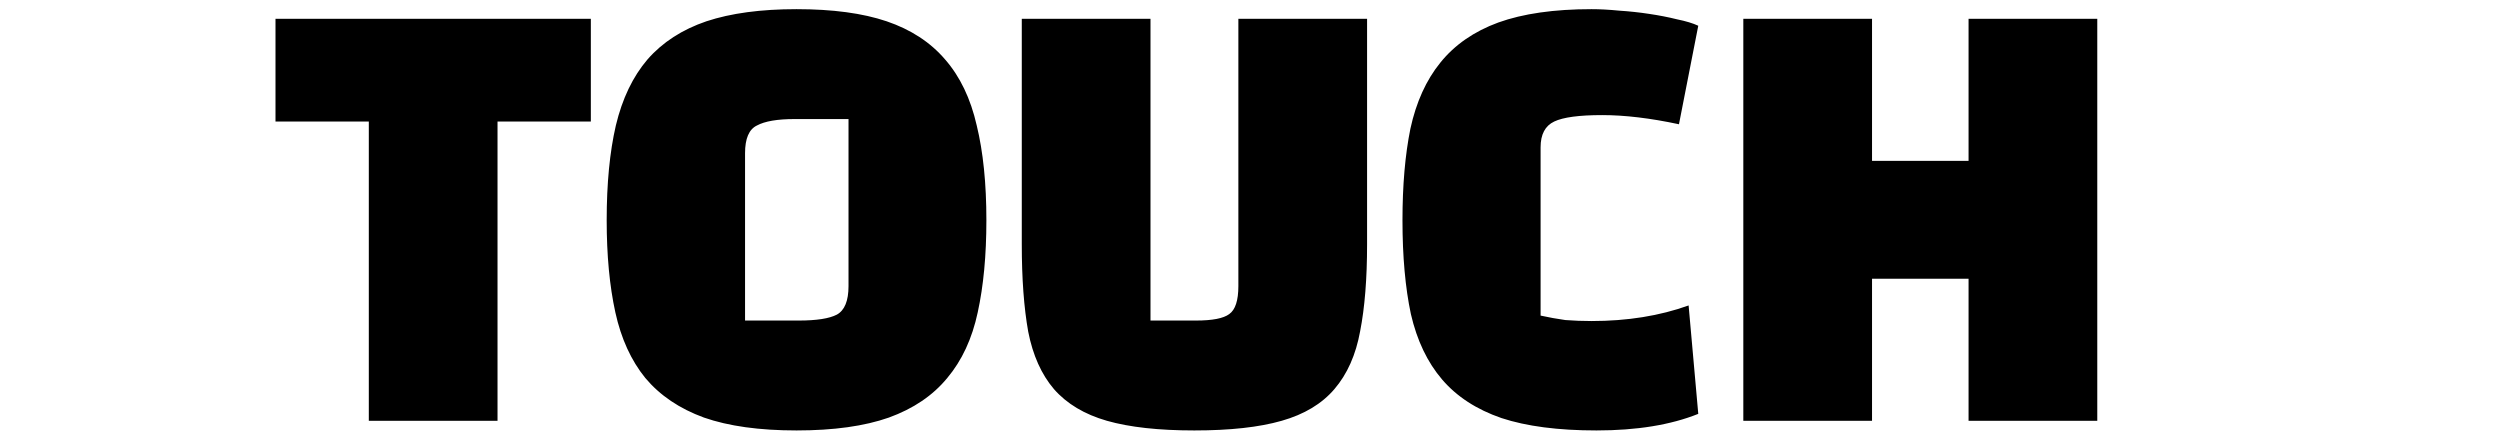 <svg xmlns="http://www.w3.org/2000/svg" viewBox="0 0 101 18" width="101" height="18">
	<style>
		tspan { white-space:pre }
	</style>
	<g id="Folder 7">
		<path id="TOUCH " fill="#000000" d="M23.87 4.91L23.87 0.76L11.13 0.76L11.13 4.91L14.9 4.91L14.9 17L20.1 17L20.1 4.91L23.87 4.91ZM24.51 8.9Q24.51 6.67 24.88 5.07Q25.27 3.44 26.16 2.4Q27.07 1.36 28.54 0.86Q30.02 0.37 32.18 0.37Q34.37 0.37 35.82 0.86Q37.29 1.36 38.18 2.4Q39.09 3.44 39.46 5.07Q39.85 6.67 39.85 8.9Q39.85 11.02 39.5 12.62Q39.16 14.21 38.27 15.27Q37.4 16.33 35.91 16.87Q34.43 17.39 32.18 17.39Q29.93 17.39 28.44 16.87Q26.96 16.33 26.07 15.27Q25.21 14.21 24.86 12.62Q24.51 11.02 24.51 8.9ZM30.1 6.19L30.1 12.95L32.27 12.95Q33.35 12.95 33.81 12.71Q34.28 12.45 34.28 11.56L34.28 4.81L32.1 4.81Q31.06 4.81 30.58 5.07Q30.1 5.3 30.1 6.19ZM41.28 9.87L41.28 0.76L46.48 0.76L46.48 12.95L48.32 12.95Q49.31 12.95 49.66 12.69Q50.03 12.43 50.03 11.56L50.03 0.76L55.23 0.76L55.23 9.87Q55.23 11.95 54.95 13.38Q54.69 14.81 53.91 15.72Q53.15 16.61 51.78 17Q50.42 17.39 48.25 17.39Q46.09 17.39 44.72 17Q43.36 16.61 42.58 15.72Q41.82 14.83 41.54 13.4Q41.28 11.95 41.28 9.87ZM68.22 12.34L68.61 16.72Q66.94 17.39 64.5 17.39Q62.18 17.39 60.66 16.89Q59.15 16.37 58.26 15.33Q57.37 14.29 57 12.69Q56.66 11.09 56.66 8.9Q56.66 6.78 56.98 5.2Q57.33 3.59 58.19 2.53Q59.06 1.45 60.53 0.91Q62.03 0.37 64.3 0.37Q64.8 0.37 65.41 0.43Q66.03 0.47 66.62 0.56Q67.23 0.65 67.75 0.78Q68.29 0.89 68.61 1.04L67.83 5.02Q66.1 4.65 64.73 4.65Q63.33 4.65 62.79 4.91Q62.24 5.17 62.24 5.95L62.24 12.75Q62.74 12.86 63.24 12.93Q63.76 12.97 64.3 12.97Q66.47 12.97 68.22 12.34ZM79.53 17L84.73 17L84.73 0.76L79.53 0.76L79.53 6.5L75.63 6.5L75.63 0.76L70.43 0.76L70.43 17L75.63 17L75.63 11.26L79.53 11.26L79.53 17Z" />
	</g>
</svg>